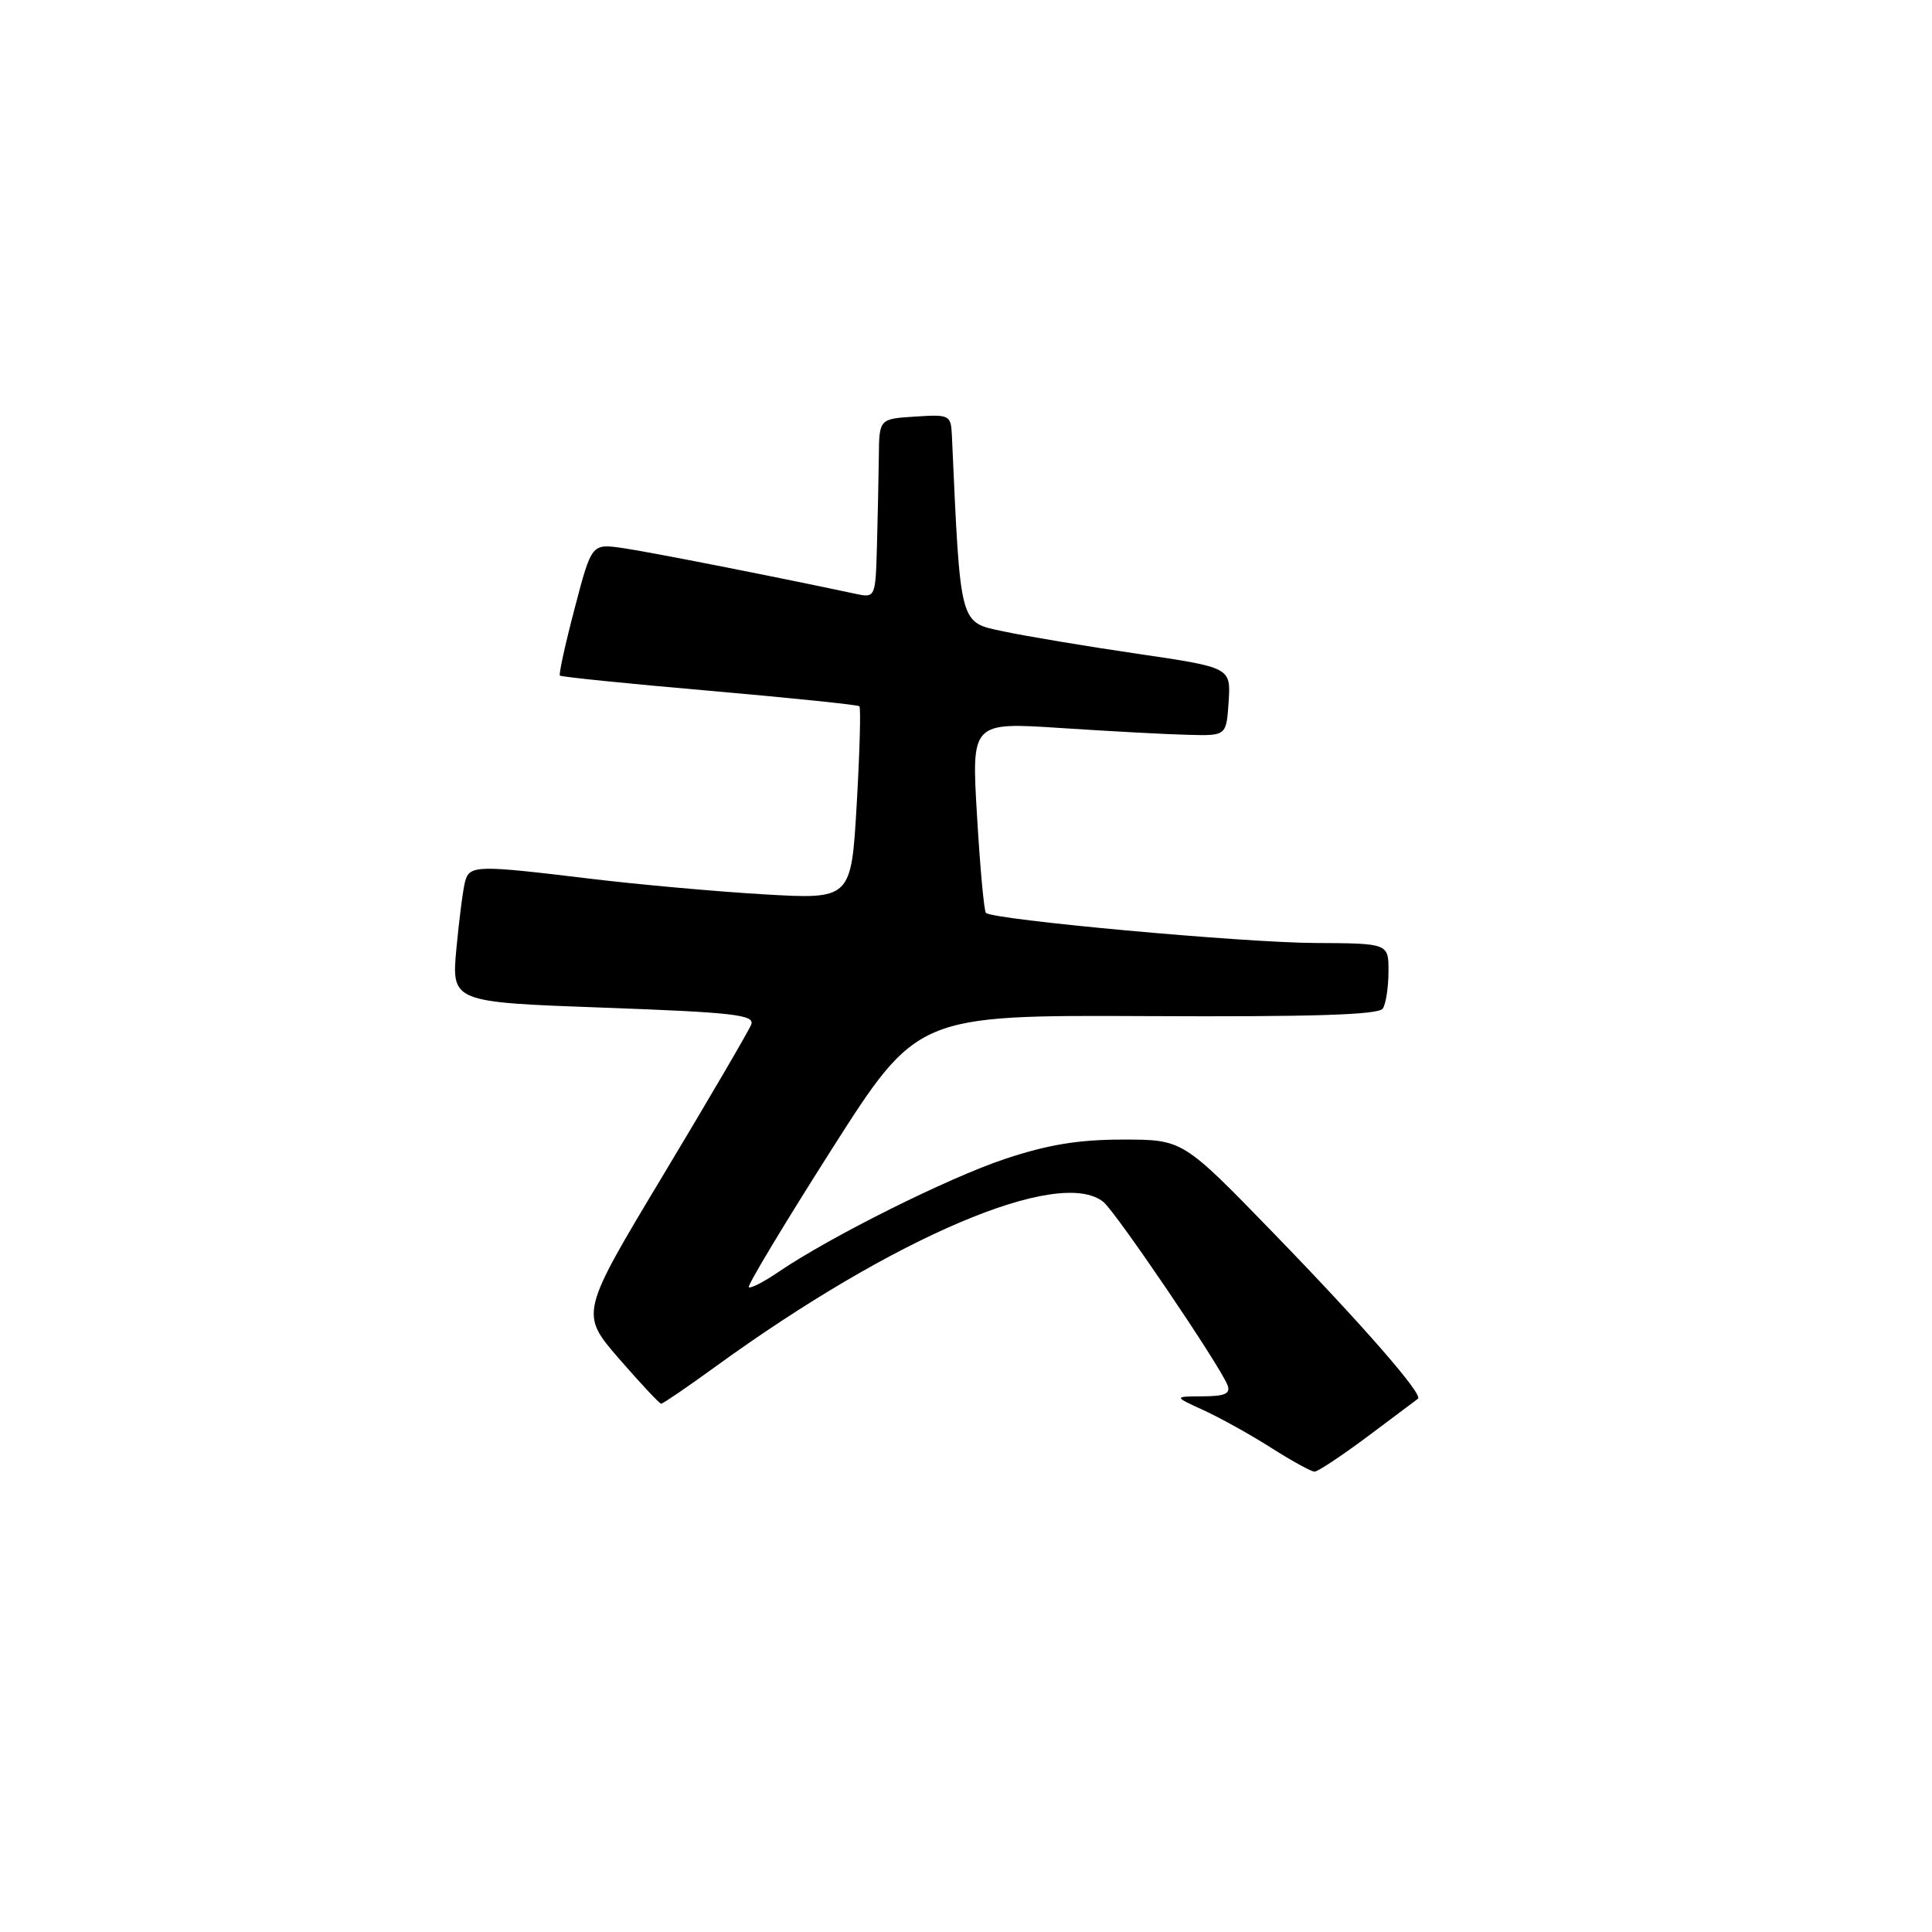 <?xml version="1.0" encoding="UTF-8" standalone="no"?>
<!DOCTYPE svg PUBLIC "-//W3C//DTD SVG 1.1//EN" "http://www.w3.org/Graphics/SVG/1.1/DTD/svg11.dtd" >
<svg xmlns="http://www.w3.org/2000/svg" xmlns:xlink="http://www.w3.org/1999/xlink" version="1.1" viewBox="0 0 256 256">
 <g >
 <path fill="currentColor"
d=" M 181.24 190.32 C 184.68 187.74 187.68 185.50 187.89 185.34 C 188.62 184.80 180.54 175.54 168.61 163.25 C 156.72 151.00 156.72 151.00 148.78 151.00 C 142.94 151.00 138.84 151.67 133.18 153.56 C 125.62 156.08 110.07 163.84 103.15 168.54 C 101.20 169.87 99.44 170.77 99.22 170.56 C 99.01 170.34 103.94 162.14 110.18 152.33 C 121.54 134.50 121.54 134.50 152.02 134.64 C 173.95 134.75 182.71 134.47 183.23 133.64 C 183.64 133.01 183.98 130.81 183.98 128.75 C 184.00 125.00 184.00 125.00 174.25 124.95 C 164.68 124.91 131.53 121.87 130.64 120.96 C 130.39 120.71 129.86 114.92 129.46 108.09 C 128.72 95.69 128.72 95.69 140.61 96.47 C 147.15 96.90 154.75 97.31 157.50 97.37 C 162.50 97.50 162.50 97.50 162.80 92.98 C 163.09 88.45 163.09 88.45 150.80 86.64 C 144.03 85.65 136.03 84.31 133.00 83.67 C 127.08 82.41 127.28 83.20 126.13 57.70 C 126.00 54.99 125.83 54.90 121.25 55.20 C 116.50 55.50 116.50 55.50 116.45 60.50 C 116.42 63.25 116.30 68.59 116.20 72.38 C 116.00 79.25 116.00 79.25 113.25 78.66 C 102.32 76.33 85.82 73.09 82.45 72.61 C 78.39 72.04 78.39 72.04 76.14 80.63 C 74.90 85.35 74.02 89.36 74.19 89.52 C 74.36 89.69 83.28 90.60 94.00 91.53 C 104.72 92.47 113.67 93.39 113.87 93.58 C 114.08 93.76 113.92 99.60 113.52 106.55 C 112.79 119.18 112.79 119.18 101.14 118.50 C 94.74 118.12 84.33 117.18 78.00 116.41 C 63.24 114.62 62.24 114.64 61.64 116.75 C 61.37 117.71 60.85 121.71 60.48 125.64 C 59.82 132.79 59.82 132.79 79.97 133.52 C 97.25 134.15 100.03 134.47 99.54 135.76 C 99.22 136.58 93.99 145.53 87.91 155.65 C 76.85 174.05 76.85 174.05 82.02 180.03 C 84.87 183.31 87.39 186.00 87.61 186.00 C 87.84 186.00 91.06 183.80 94.77 181.11 C 118.49 163.89 140.34 154.60 146.19 159.25 C 147.83 160.55 161.67 180.97 162.65 183.53 C 163.09 184.66 162.33 185.01 159.36 185.02 C 155.50 185.04 155.50 185.04 159.50 186.87 C 161.70 187.88 165.73 190.12 168.45 191.85 C 171.17 193.58 173.75 195.00 174.18 195.00 C 174.62 195.00 177.80 192.89 181.24 190.32 Z "/>
</g>
</svg>